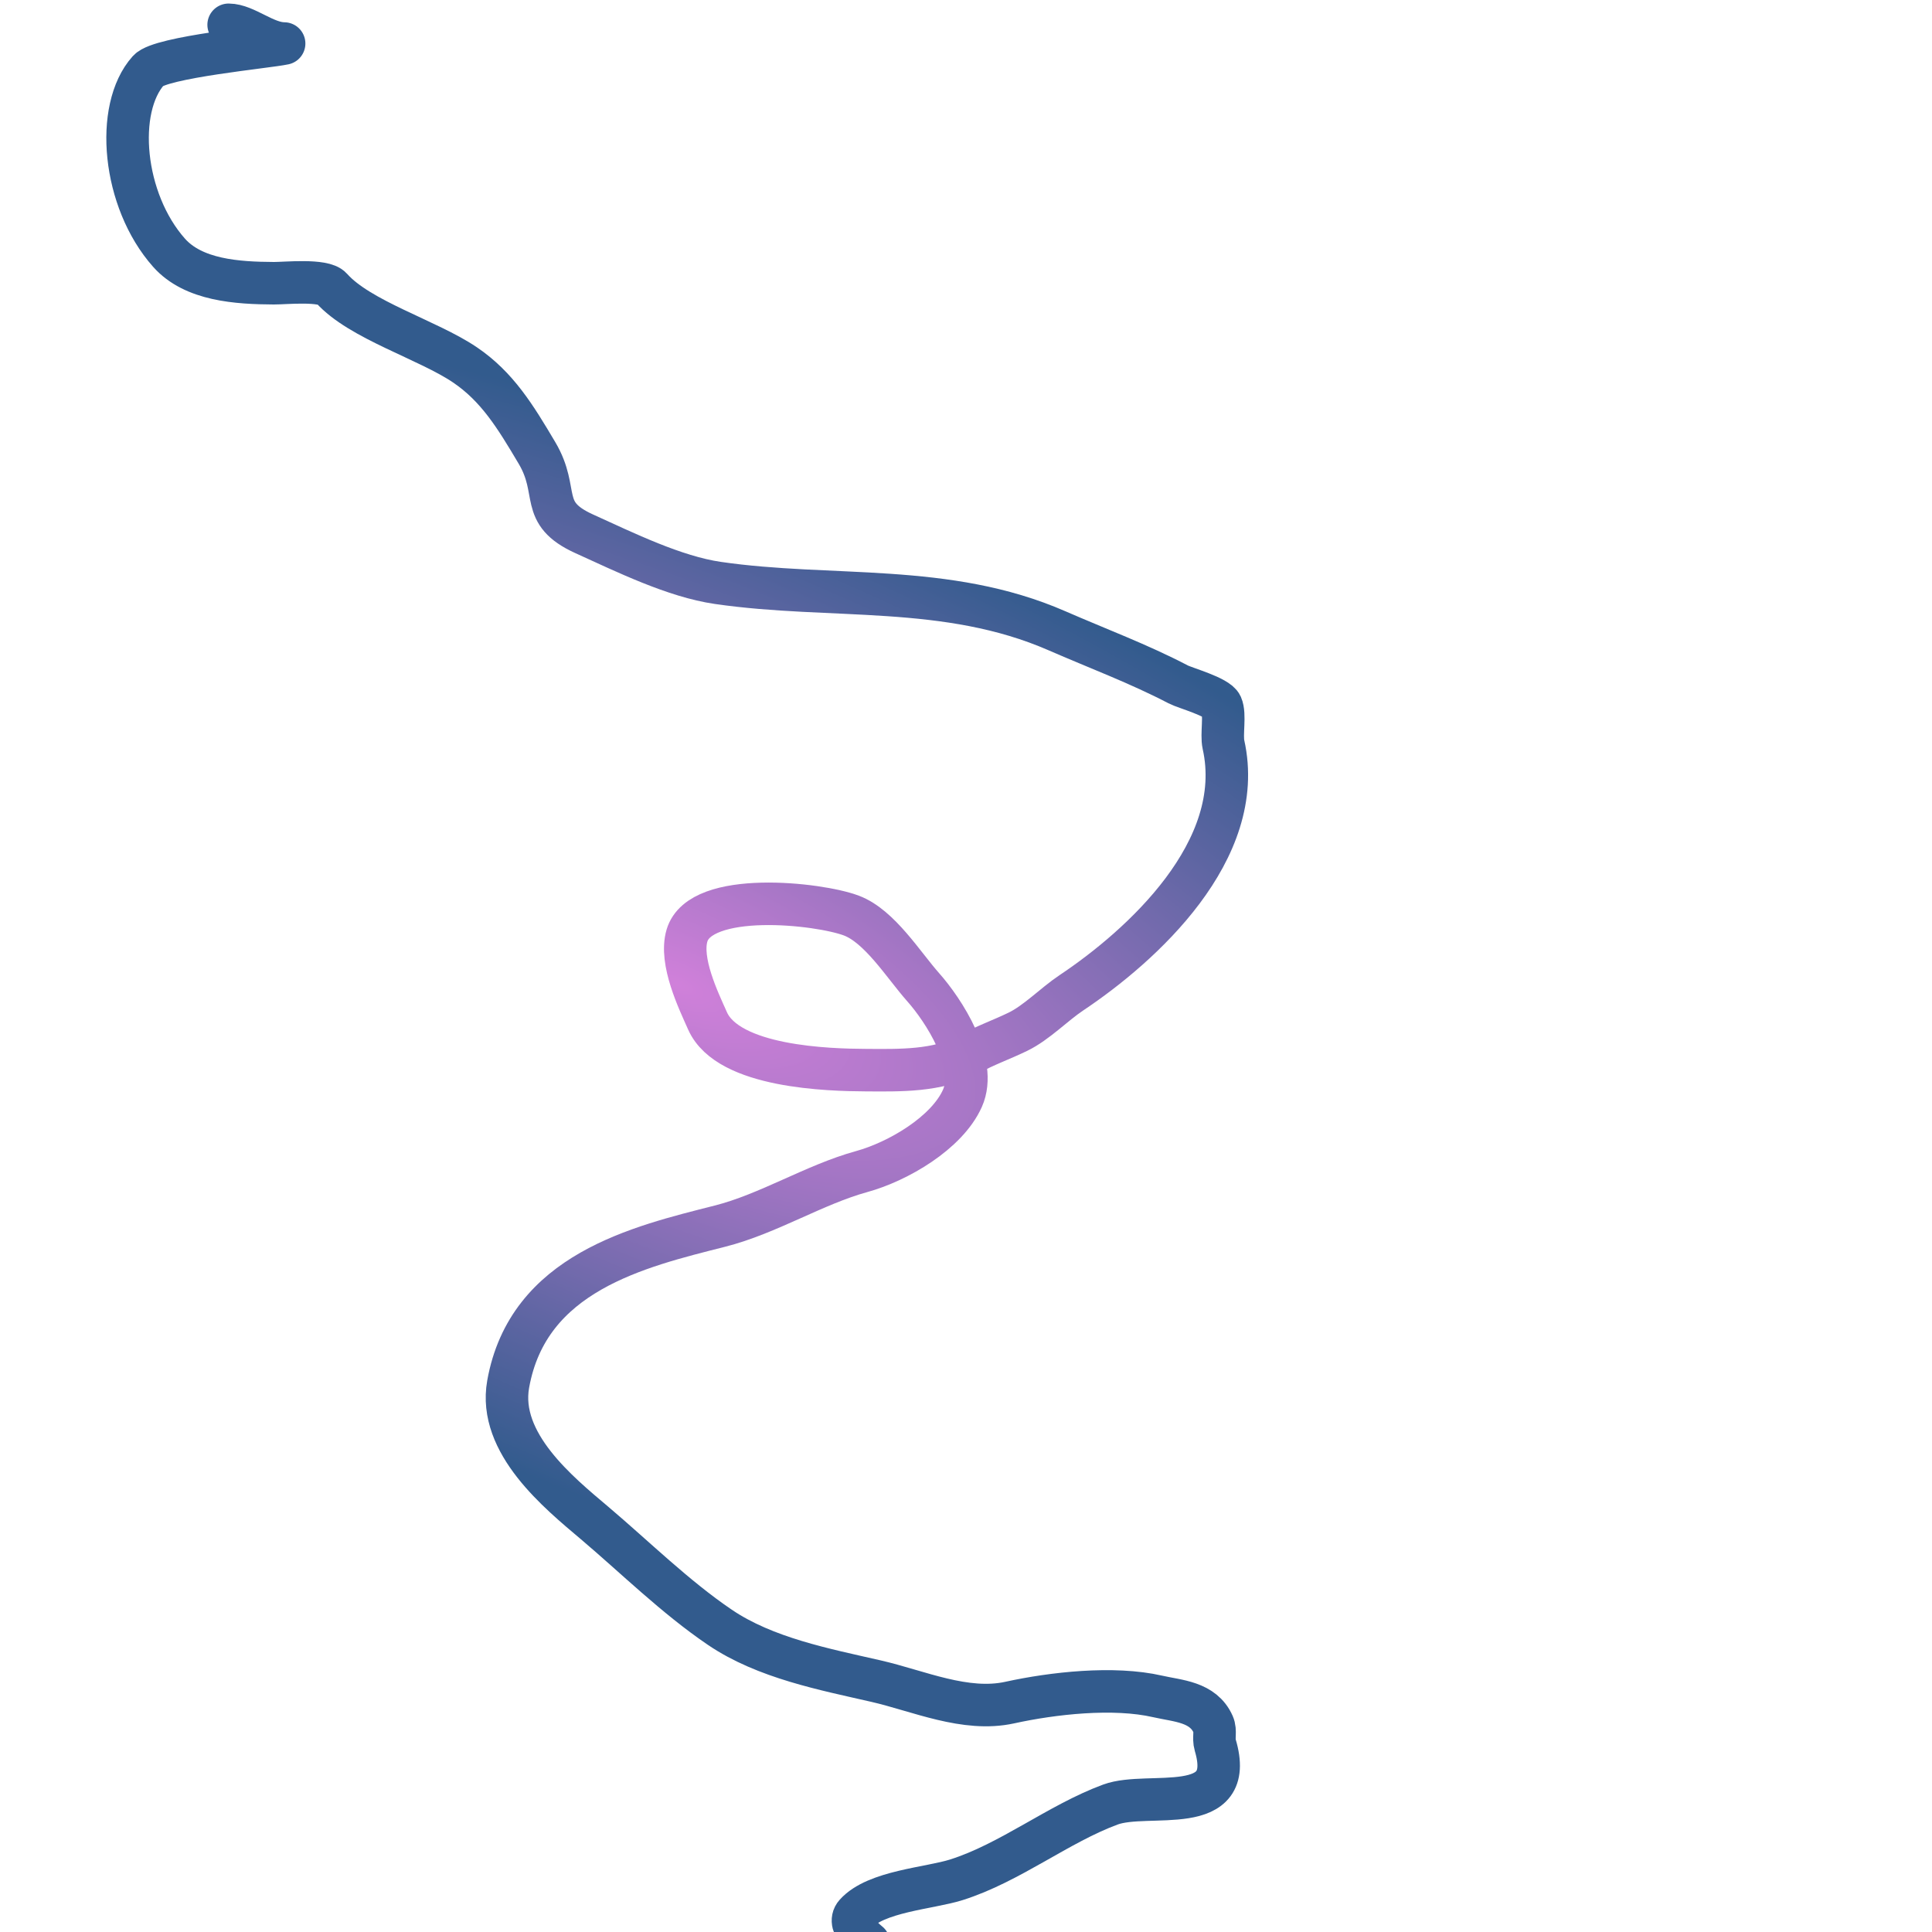 <?xml version="1.0" encoding="utf-8"?>
<svg viewBox="0 0 500 500" xmlns="http://www.w3.org/2000/svg">
  <defs>
    <radialGradient gradientUnits="userSpaceOnUse" cx="175.262" cy="254.752" r="142.244" id="gradient-0" spreadMethod="pad" gradientTransform="matrix(-0.375, 0.849, -2.075, -0.918, 769.734, 339.845)">
      <stop offset="0" style="stop-color: rgb(208, 128, 218);"/>
      <stop offset="1" style="stop-color: rgb(50, 91, 141);"/>
    </radialGradient>
    <radialGradient gradientUnits="userSpaceOnUse" cx="175.262" cy="254.752" r="142.244" id="gradient-1">
      <stop offset="0" style="stop-color: rgba(92, 92, 92, 0)"/>
      <stop offset="1" style="stop-color: rgba(41, 41, 41, 0)"/>
    </radialGradient>
  </defs>
  <path style="stroke-miterlimit: 3.89; paint-order: fill; stroke-width: 11px; stroke: url('#gradient-0'); stroke-linecap: round; stroke-linejoin: round; fill: url('#gradient-1');" d="M 59.17 6.414 C 63.548 6.436 68.57 11.236 73.533 11.261 C 69.295 12.191 41.546 14.754 38.424 18.241 C 29.587 28.106 31.737 51.876 43.743 65.404 C 50.072 72.535 61.388 73.252 70.872 73.3 C 73.81 73.316 83.731 72.275 85.767 74.57 C 93.081 82.81 110.74 87.924 120.344 94.438 C 128.67 100.084 133.342 107.721 138.962 117.206 C 145 127.396 139.203 132.71 151.197 138.152 C 161.813 142.969 174.531 149.225 185.774 150.859 C 215.253 155.144 244.968 150.768 273.545 163.244 C 283.985 167.801 294.786 171.824 304.93 177.128 C 306.756 178.083 315.109 180.324 316.102 182.556 C 317.164 184.945 316.041 190.042 316.634 192.701 C 322.737 220.115 295.438 244.804 277.269 256.938 C 272.752 259.954 268.271 264.664 263.439 267.01 C 259.067 269.132 254.988 270.513 250.672 272.912 C 242.77 277.302 232.631 276.995 224.074 276.95 C 214.667 276.902 188.478 276.271 183.114 264.212 C 180.777 258.957 175.815 248.76 177.795 242.107 C 181.29 230.365 211.907 233.756 220.35 236.956 C 227.685 239.736 233.789 249.712 238.968 255.548 C 244.118 261.35 253.163 275.092 249.076 284.239 C 245.051 293.246 232.382 300.619 223.011 303.199 C 210.704 306.587 198.891 314.137 186.305 317.329 C 165.256 322.67 136.668 329.343 131.514 358.218 C 128.783 373.527 144.667 386.354 153.857 394.132 C 164.275 402.951 174.769 413.325 186.305 421.148 C 198.048 429.112 213.483 432.04 226.734 435.079 C 237.686 437.593 249.846 443.141 261.311 440.628 C 272.479 438.18 288.177 436.41 299.612 439.034 C 304.84 440.234 311.354 440.379 313.973 446.268 C 314.737 447.983 313.958 449.795 314.506 451.64 C 320.169 470.725 297.234 463.379 287.376 467.014 C 273.902 471.983 261.395 482.111 247.48 486.499 C 240.48 488.706 226.681 489.434 221.415 495.315 C 218.687 498.36 225.138 502.983 225.138 503.09"/>
</svg>